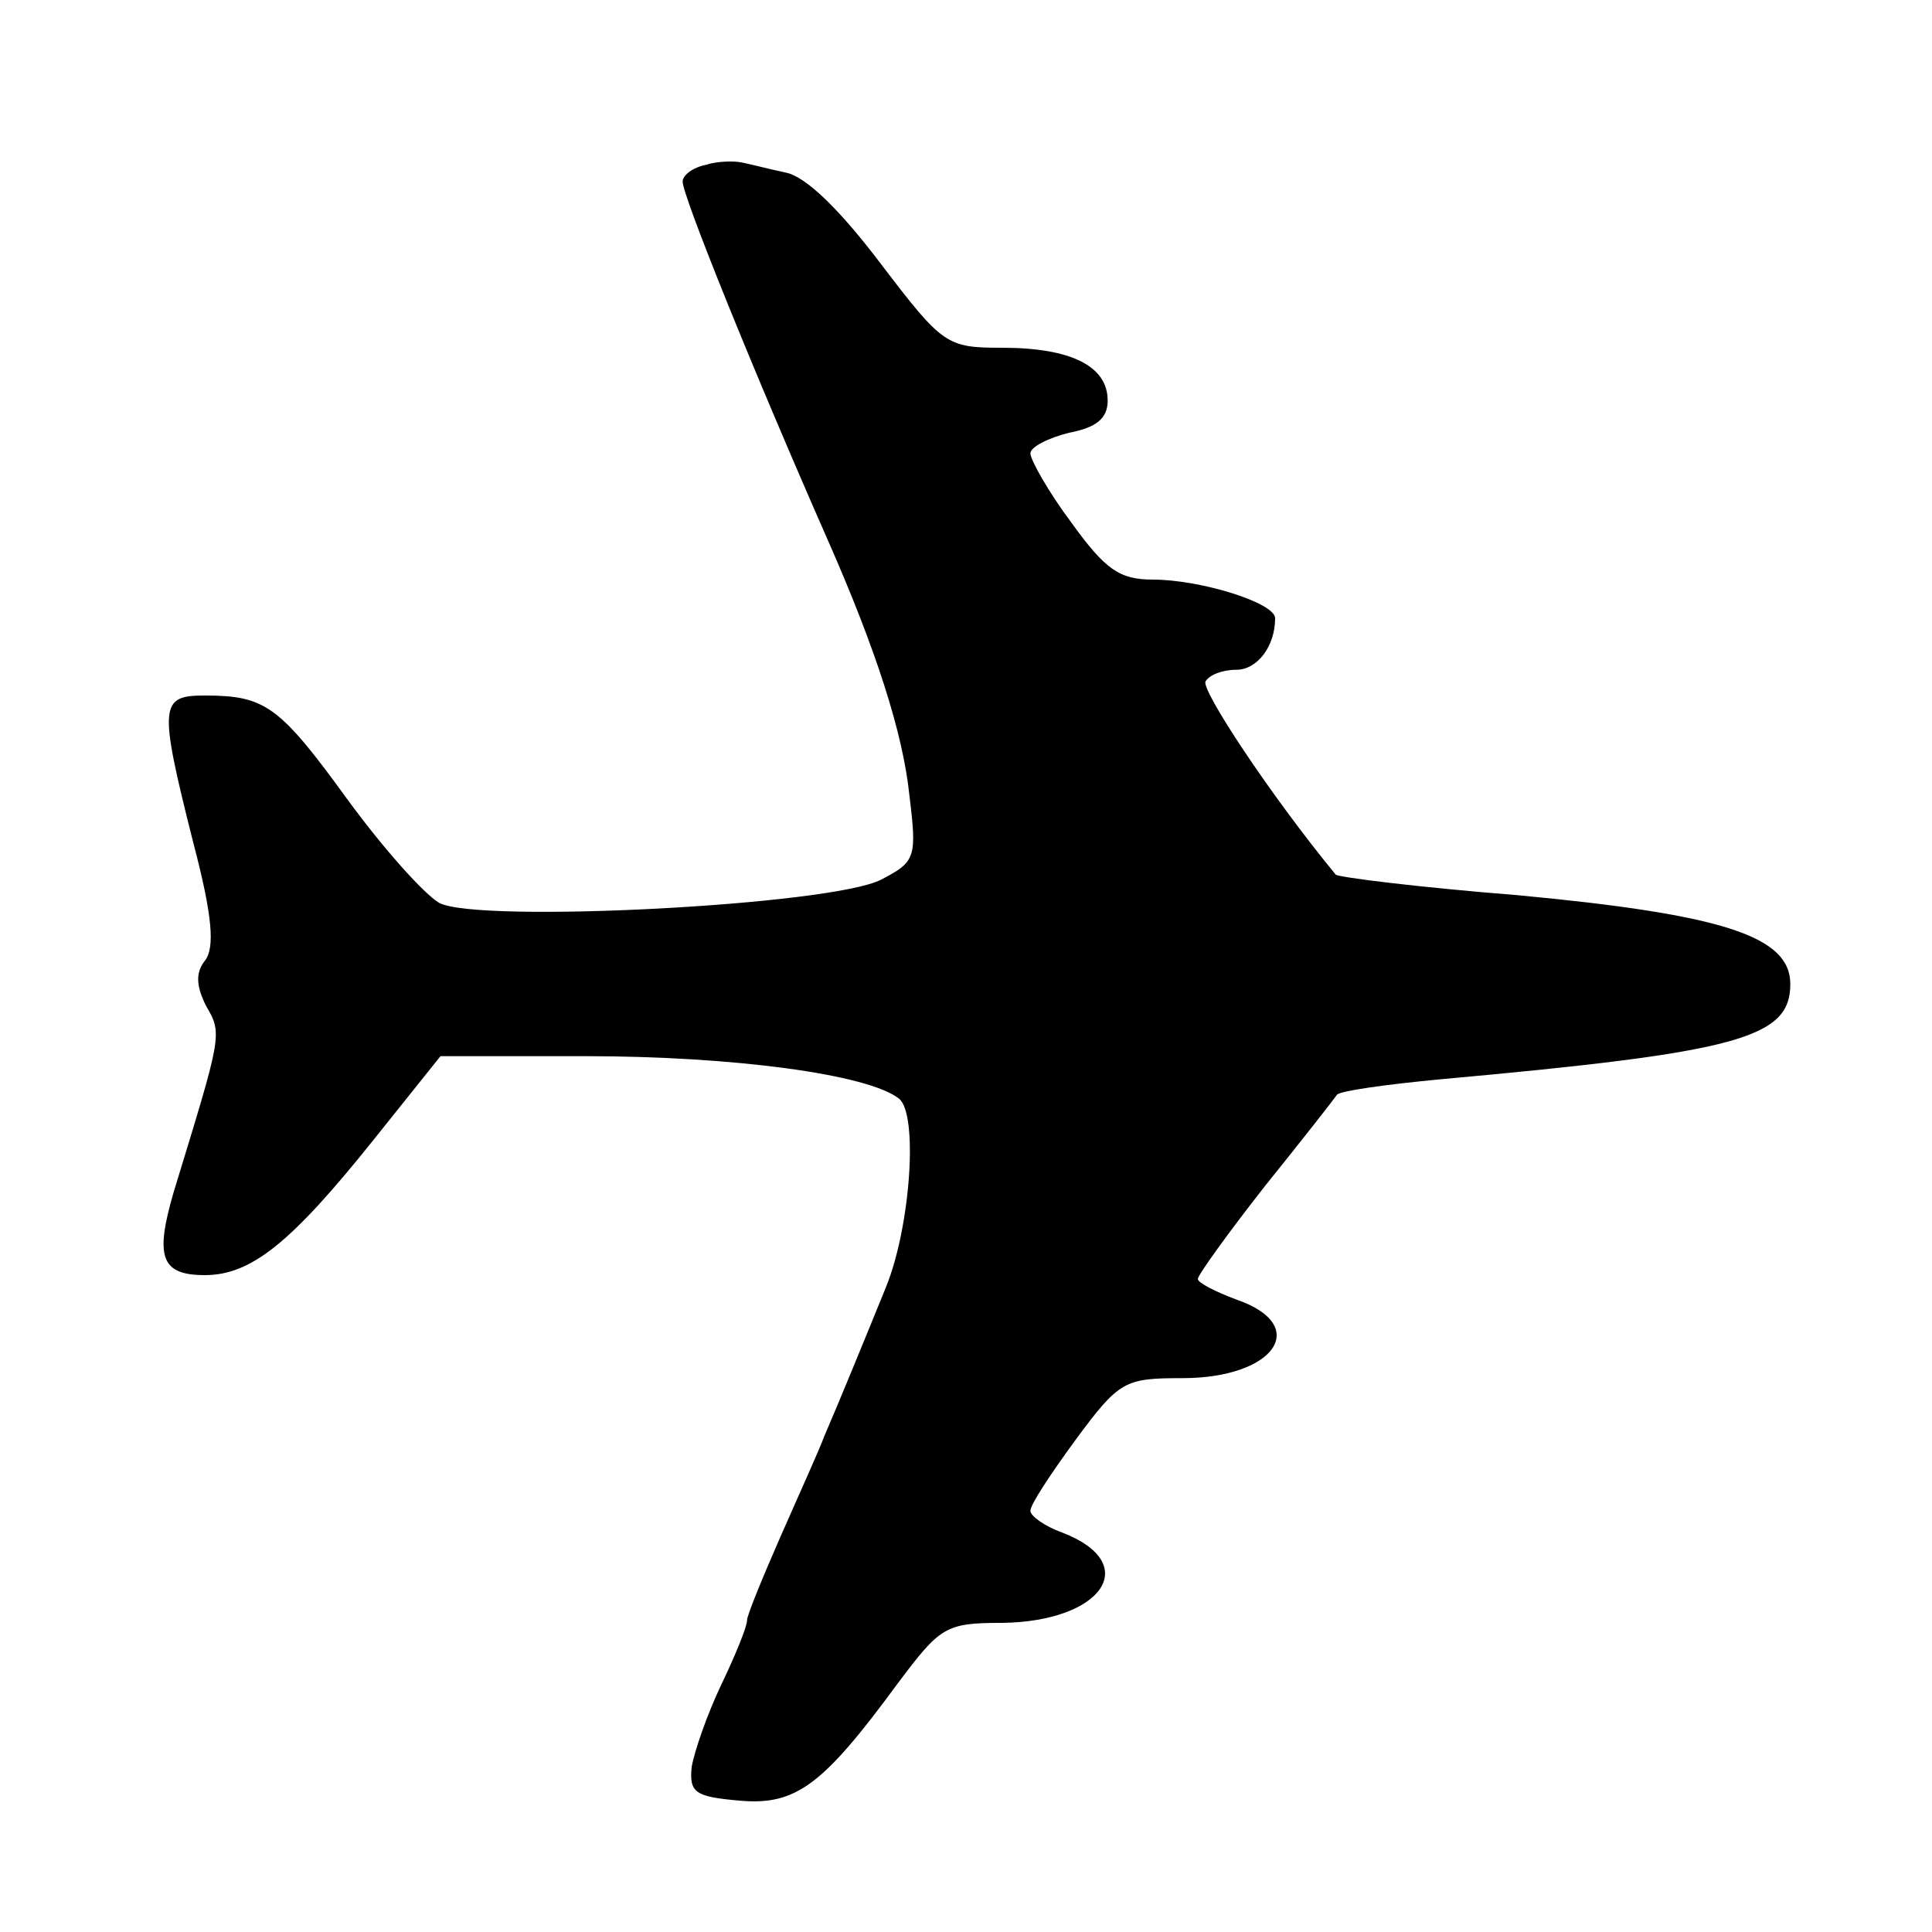 <?xml version="1.0" standalone="no"?>
<!DOCTYPE svg PUBLIC "-//W3C//DTD SVG 20010904//EN"
 "http://www.w3.org/TR/2001/REC-SVG-20010904/DTD/svg10.dtd">
<svg version="1.0" xmlns="http://www.w3.org/2000/svg"
 width="150pt" height="150pt" viewBox="0 0 150 150"
 preserveAspectRatio="xMidYMid meet">

<g transform="translate(0,150) scale(0.1,-0.1)"
fill="#000000" stroke="none">
<path d="M548 1372 c-10 -2 -18 -8 -18 -13 0 -11 54 -145 113 -279 37 -84 58
-149 63 -197 6 -49 5 -52 -22 -66 -39 -20 -313 -34 -343 -18 -12 7 -44 43 -71
80 -53 73 -64 81 -111 81 -35 0 -36 -7 -9 -114 15 -57 17 -82 9 -92 -7 -9 -7
-19 1 -35 13 -22 12 -23 -25 -144 -15 -51 -10 -65 24 -65 36 0 67 25 131 105
l52 65 112 0 c115 0 220 -14 244 -33 15 -12 9 -99 -10 -146 -15 -37 -38 -93
-48 -116 -4 -11 -20 -46 -34 -78 -14 -32 -26 -61 -26 -65 0 -5 -9 -27 -20 -50
-11 -23 -21 -52 -23 -64 -2 -20 3 -23 37 -26 44 -4 65 12 123 91 33 44 37 47
81 47 78 1 109 46 47 70 -14 5 -25 13 -25 17 0 5 16 29 35 55 34 46 38 48 83
48 72 0 100 41 42 61 -16 6 -30 13 -30 16 0 3 23 35 52 72 29 36 54 68 56 71
2 3 38 8 80 12 232 21 272 32 272 74 0 37 -52 54 -212 69 -76 6 -140 14 -141
16 -51 62 -105 144 -101 150 3 5 13 9 24 9 16 0 30 18 30 40 0 12 -58 30 -95
30 -26 0 -37 8 -63 44 -18 24 -32 49 -32 54 0 5 14 12 30 16 21 4 30 11 30 25
0 27 -29 41 -82 41 -43 0 -46 2 -94 65 -31 41 -58 68 -74 71 -14 3 -29 7 -35
8 -5 1 -18 1 -27 -2z"/>
</g>
</svg>
